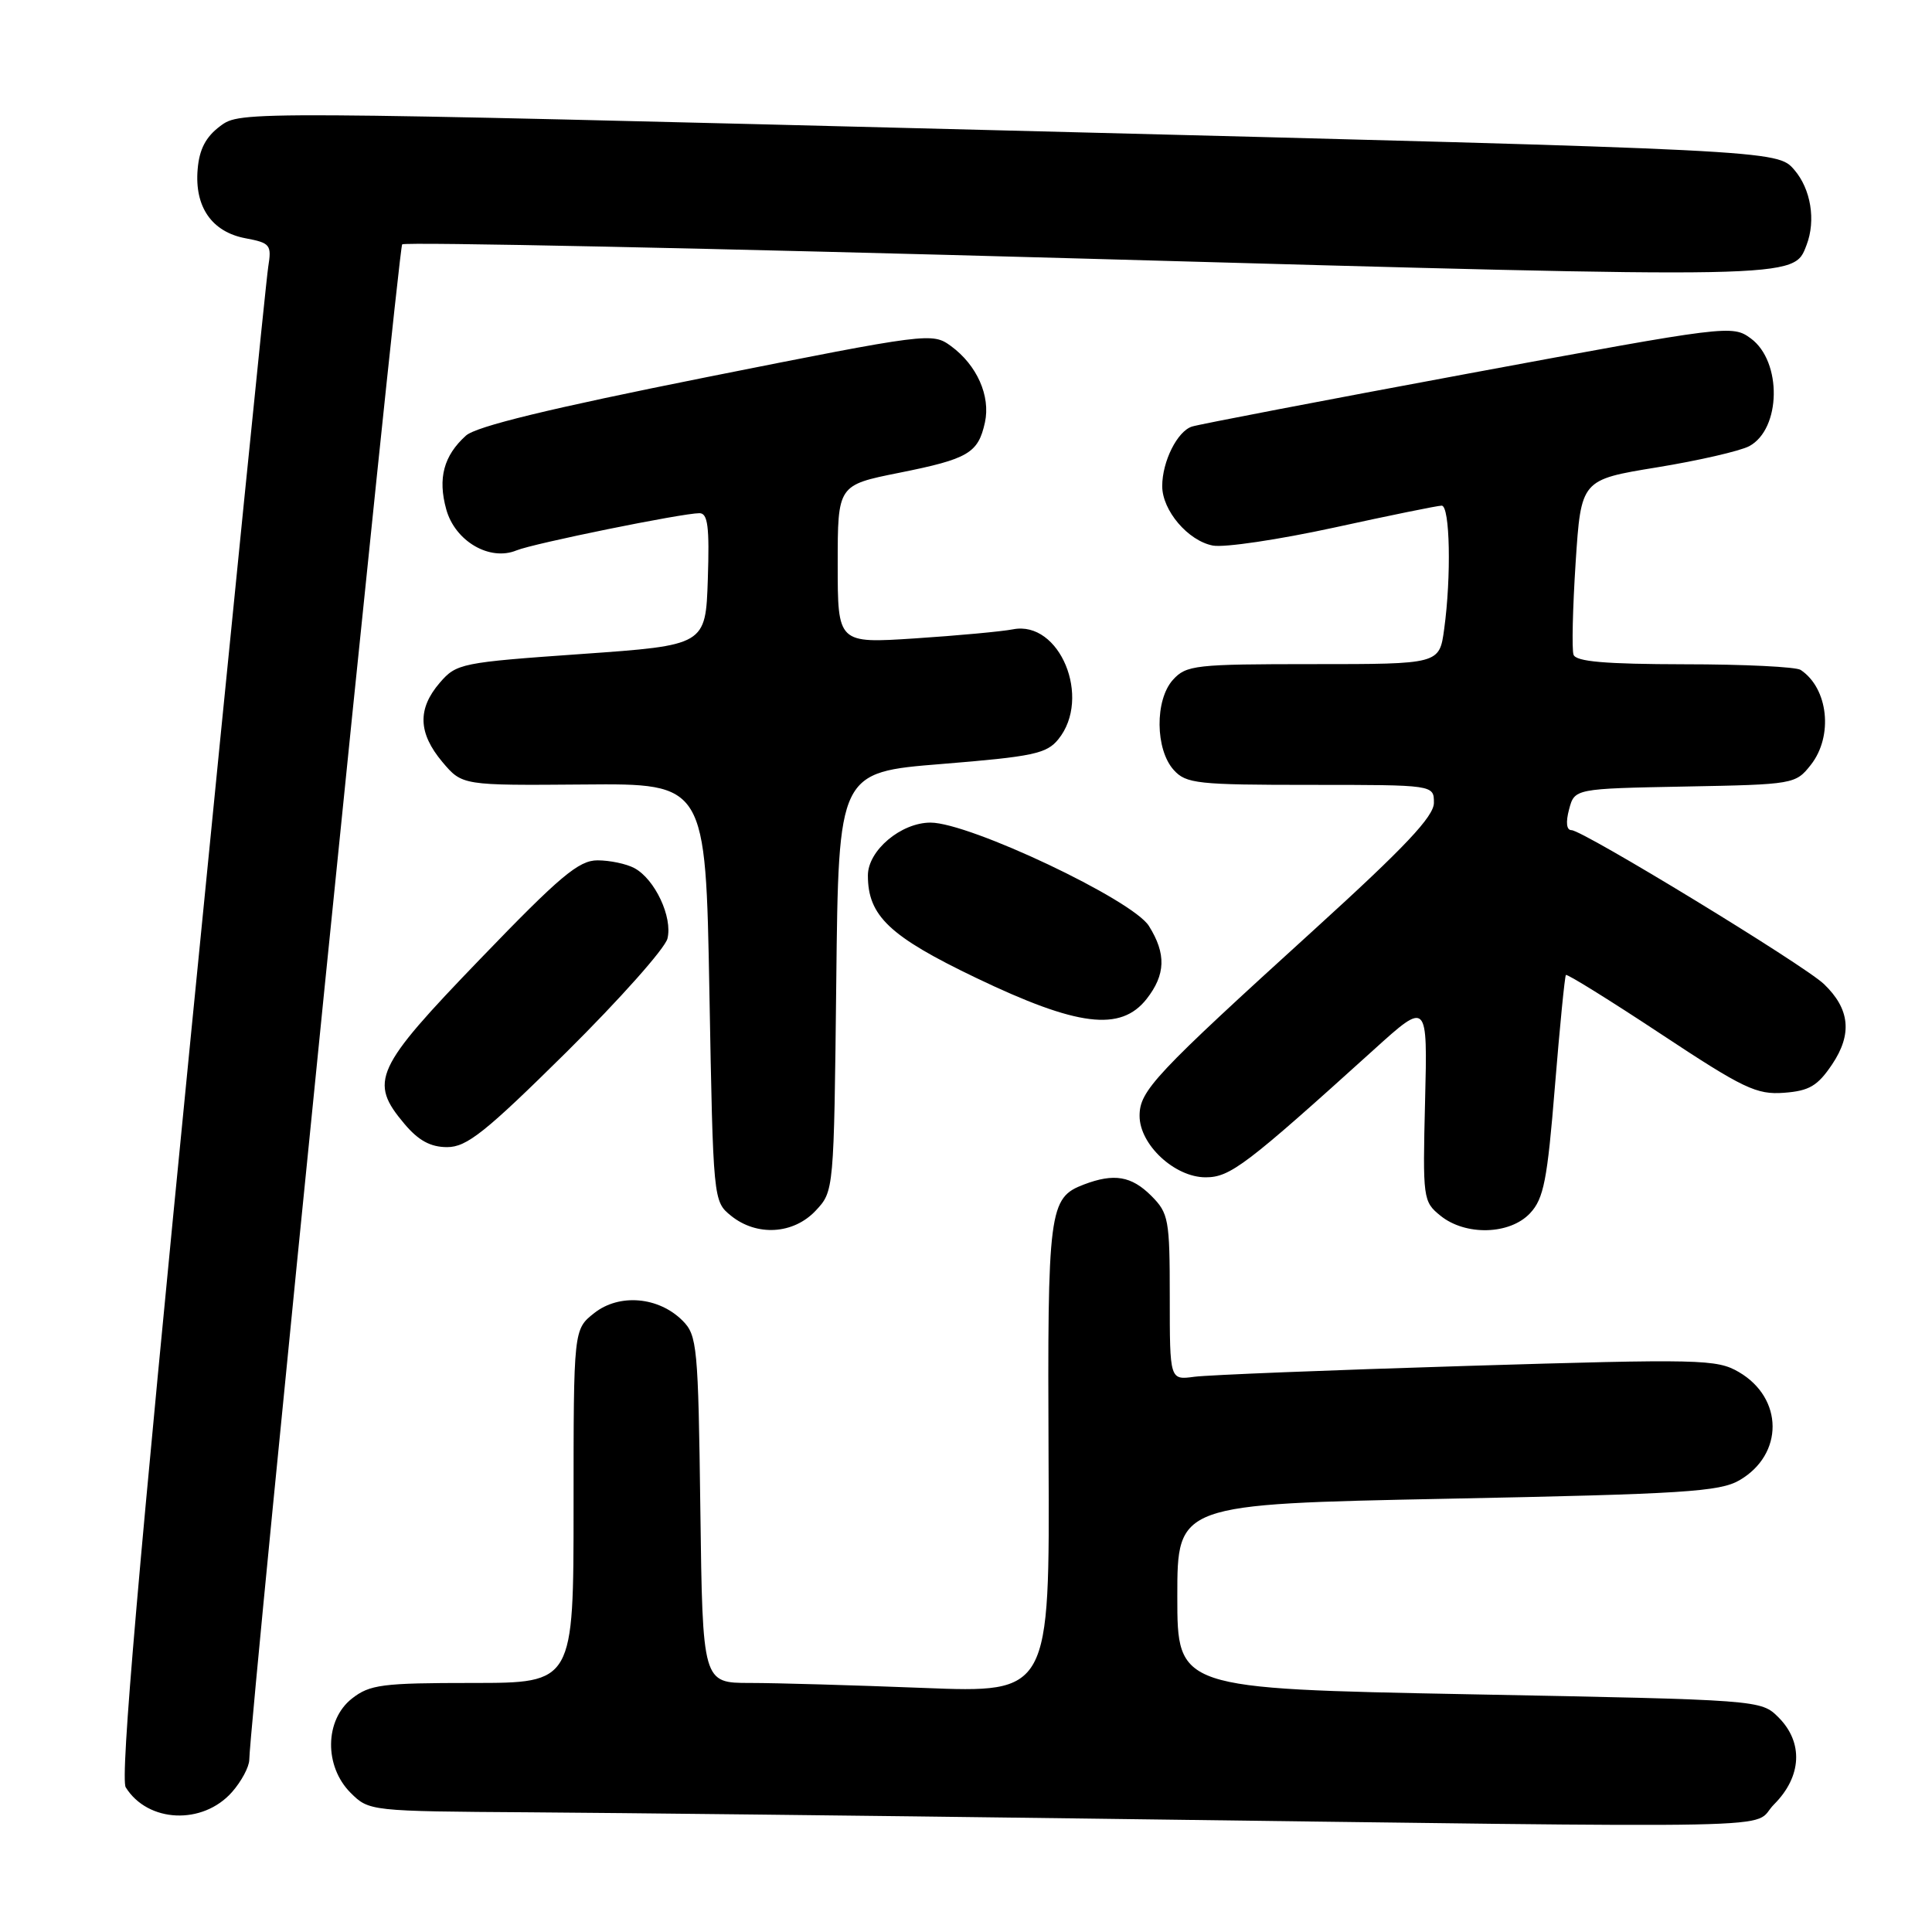 <?xml version="1.0" encoding="UTF-8" standalone="no"?>
<!DOCTYPE svg PUBLIC "-//W3C//DTD SVG 1.1//EN" "http://www.w3.org/Graphics/SVG/1.1/DTD/svg11.dtd" >
<svg xmlns="http://www.w3.org/2000/svg" xmlns:xlink="http://www.w3.org/1999/xlink" version="1.1" viewBox="0 0 256 256">
 <g >
 <path fill="currentColor"
d=" M 235.08 239.08 C 238.75 235.40 238.98 230.89 235.67 227.57 C 233.33 225.24 233.33 225.24 194.67 224.50 C 156.00 223.75 156.00 223.75 156.00 211.53 C 156.00 199.31 156.00 199.31 191.75 198.59 C 223.08 197.97 227.87 197.66 230.49 196.14 C 236.38 192.71 236.33 185.26 230.40 181.80 C 227.48 180.10 225.36 180.05 194.40 180.99 C 176.31 181.54 160.04 182.19 158.25 182.43 C 155.00 182.87 155.00 182.87 155.00 171.89 C 155.00 161.56 154.85 160.76 152.55 158.45 C 149.91 155.82 147.61 155.44 143.63 156.95 C 138.98 158.72 138.79 160.21 138.94 193.28 C 139.09 224.32 139.09 224.32 122.38 223.66 C 113.20 223.30 102.85 223.00 99.39 223.00 C 93.10 223.00 93.10 223.00 92.80 200.03 C 92.52 178.38 92.38 176.93 90.44 174.99 C 87.27 171.82 82.07 171.37 78.75 173.98 C 76.00 176.15 76.00 176.15 76.00 199.57 C 76.00 223.00 76.00 223.00 62.63 223.00 C 50.63 223.00 49.00 223.21 46.63 225.07 C 43.02 227.91 42.94 234.03 46.45 237.55 C 48.90 239.99 49.01 240.00 70.20 240.14 C 81.92 240.22 114.45 240.58 142.50 240.95 C 241.34 242.23 231.73 242.43 235.08 239.08 Z  M 30.75 237.45 C 31.99 236.04 33.01 234.13 33.03 233.19 C 33.11 227.83 52.78 32.88 53.29 32.38 C 53.63 32.04 94.32 32.89 143.70 34.27 C 238.92 36.94 237.65 36.96 239.38 32.46 C 240.63 29.20 239.95 25.05 237.75 22.50 C 235.50 19.89 235.50 19.89 133.69 17.30 C 31.87 14.71 31.87 14.71 29.19 16.70 C 27.27 18.13 26.41 19.77 26.19 22.43 C 25.76 27.41 28.07 30.73 32.52 31.57 C 35.82 32.19 36.01 32.44 35.54 35.37 C 35.26 37.09 30.67 82.75 25.33 136.83 C 18.32 207.81 15.91 235.63 16.66 236.83 C 19.59 241.54 26.87 241.85 30.75 237.45 Z  M 108.08 160.42 C 110.50 157.84 110.50 157.84 110.81 130.09 C 111.11 102.33 111.11 102.33 124.80 101.23 C 136.89 100.25 138.69 99.87 140.24 97.95 C 144.68 92.47 140.42 82.17 134.22 83.39 C 132.72 83.68 126.89 84.22 121.25 84.59 C 111.00 85.26 111.00 85.26 111.00 74.77 C 111.00 64.28 111.00 64.28 119.13 62.65 C 128.32 60.81 129.61 60.05 130.51 55.97 C 131.27 52.47 129.45 48.37 126.00 45.85 C 123.54 44.05 123.01 44.12 93.61 49.98 C 72.84 54.13 63.12 56.49 61.74 57.72 C 58.79 60.38 57.99 63.38 59.13 67.49 C 60.29 71.71 64.89 74.40 68.44 72.93 C 70.67 72.01 90.39 68.00 92.68 68.00 C 93.79 68.00 94.02 69.78 93.79 76.75 C 93.50 85.50 93.50 85.50 77.03 86.66 C 61.11 87.78 60.48 87.91 58.28 90.46 C 55.29 93.93 55.40 97.13 58.62 100.97 C 61.25 104.08 61.25 104.08 77.37 103.95 C 93.50 103.81 93.50 103.81 94.00 131.49 C 94.50 159.11 94.51 159.18 96.86 161.09 C 100.27 163.85 105.13 163.56 108.08 160.42 Z  M 202.75 160.75 C 204.55 158.83 205.03 156.37 206.03 144.00 C 206.68 136.03 207.34 129.36 207.49 129.19 C 207.65 129.02 213.30 132.53 220.05 136.99 C 231.01 144.24 232.75 145.07 236.38 144.80 C 239.73 144.55 240.84 143.90 242.77 141.03 C 245.46 137.02 245.12 133.69 241.69 130.40 C 239.07 127.88 209.73 110.00 208.23 110.00 C 207.57 110.00 207.45 108.97 207.91 107.25 C 208.64 104.50 208.64 104.50 223.27 104.22 C 237.70 103.95 237.92 103.91 239.95 101.34 C 242.94 97.53 242.26 91.21 238.60 88.77 C 238.00 88.36 231.07 88.02 223.22 88.02 C 212.70 88.00 208.82 87.67 208.50 86.75 C 208.26 86.06 208.39 80.57 208.78 74.54 C 209.50 63.57 209.50 63.57 219.54 61.93 C 225.07 61.03 230.57 59.76 231.78 59.12 C 236.01 56.85 236.15 47.91 232.00 44.85 C 229.54 43.04 228.99 43.11 194.55 49.50 C 175.32 53.07 158.85 56.23 157.95 56.52 C 156.01 57.13 154.00 61.14 154.00 64.41 C 154.00 67.64 157.42 71.66 160.71 72.29 C 162.23 72.58 169.45 71.50 176.77 69.91 C 184.08 68.31 190.50 67.00 191.03 67.00 C 192.13 67.00 192.32 76.39 191.36 83.36 C 190.73 88.00 190.73 88.00 174.02 88.00 C 158.36 88.00 157.19 88.13 155.42 90.08 C 153.01 92.75 153.07 99.32 155.53 102.03 C 157.16 103.84 158.66 104.00 173.65 104.00 C 190.00 104.00 190.00 104.00 190.00 106.38 C 190.00 108.18 186.16 112.25 174.25 123.08 C 152.95 142.44 151.00 144.52 151.00 147.86 C 151.00 151.67 155.65 156.00 159.75 156.00 C 163.00 156.00 165.06 154.44 182.06 139.07 C 189.16 132.65 189.16 132.65 188.83 145.91 C 188.51 158.83 188.56 159.22 190.86 161.08 C 194.18 163.78 200.08 163.62 202.75 160.75 Z  M 75.09 139.38 C 82.10 132.43 88.11 125.68 88.44 124.37 C 89.15 121.54 86.78 116.49 84.06 115.03 C 83.00 114.46 80.80 114.00 79.17 114.00 C 76.69 114.00 74.20 116.09 63.61 127.09 C 49.64 141.58 48.85 143.30 53.59 148.92 C 55.45 151.13 57.05 152.00 59.25 152.00 C 61.85 152.00 64.31 150.04 75.09 139.38 Z  M 151.93 132.37 C 154.45 129.15 154.55 126.39 152.24 122.70 C 150.08 119.23 128.46 109.00 123.30 109.00 C 119.38 109.00 115.00 112.70 115.00 116.00 C 115.00 121.36 117.86 124.07 129.33 129.57 C 142.78 136.02 148.49 136.73 151.93 132.37 Z "/>
</g>
</svg>